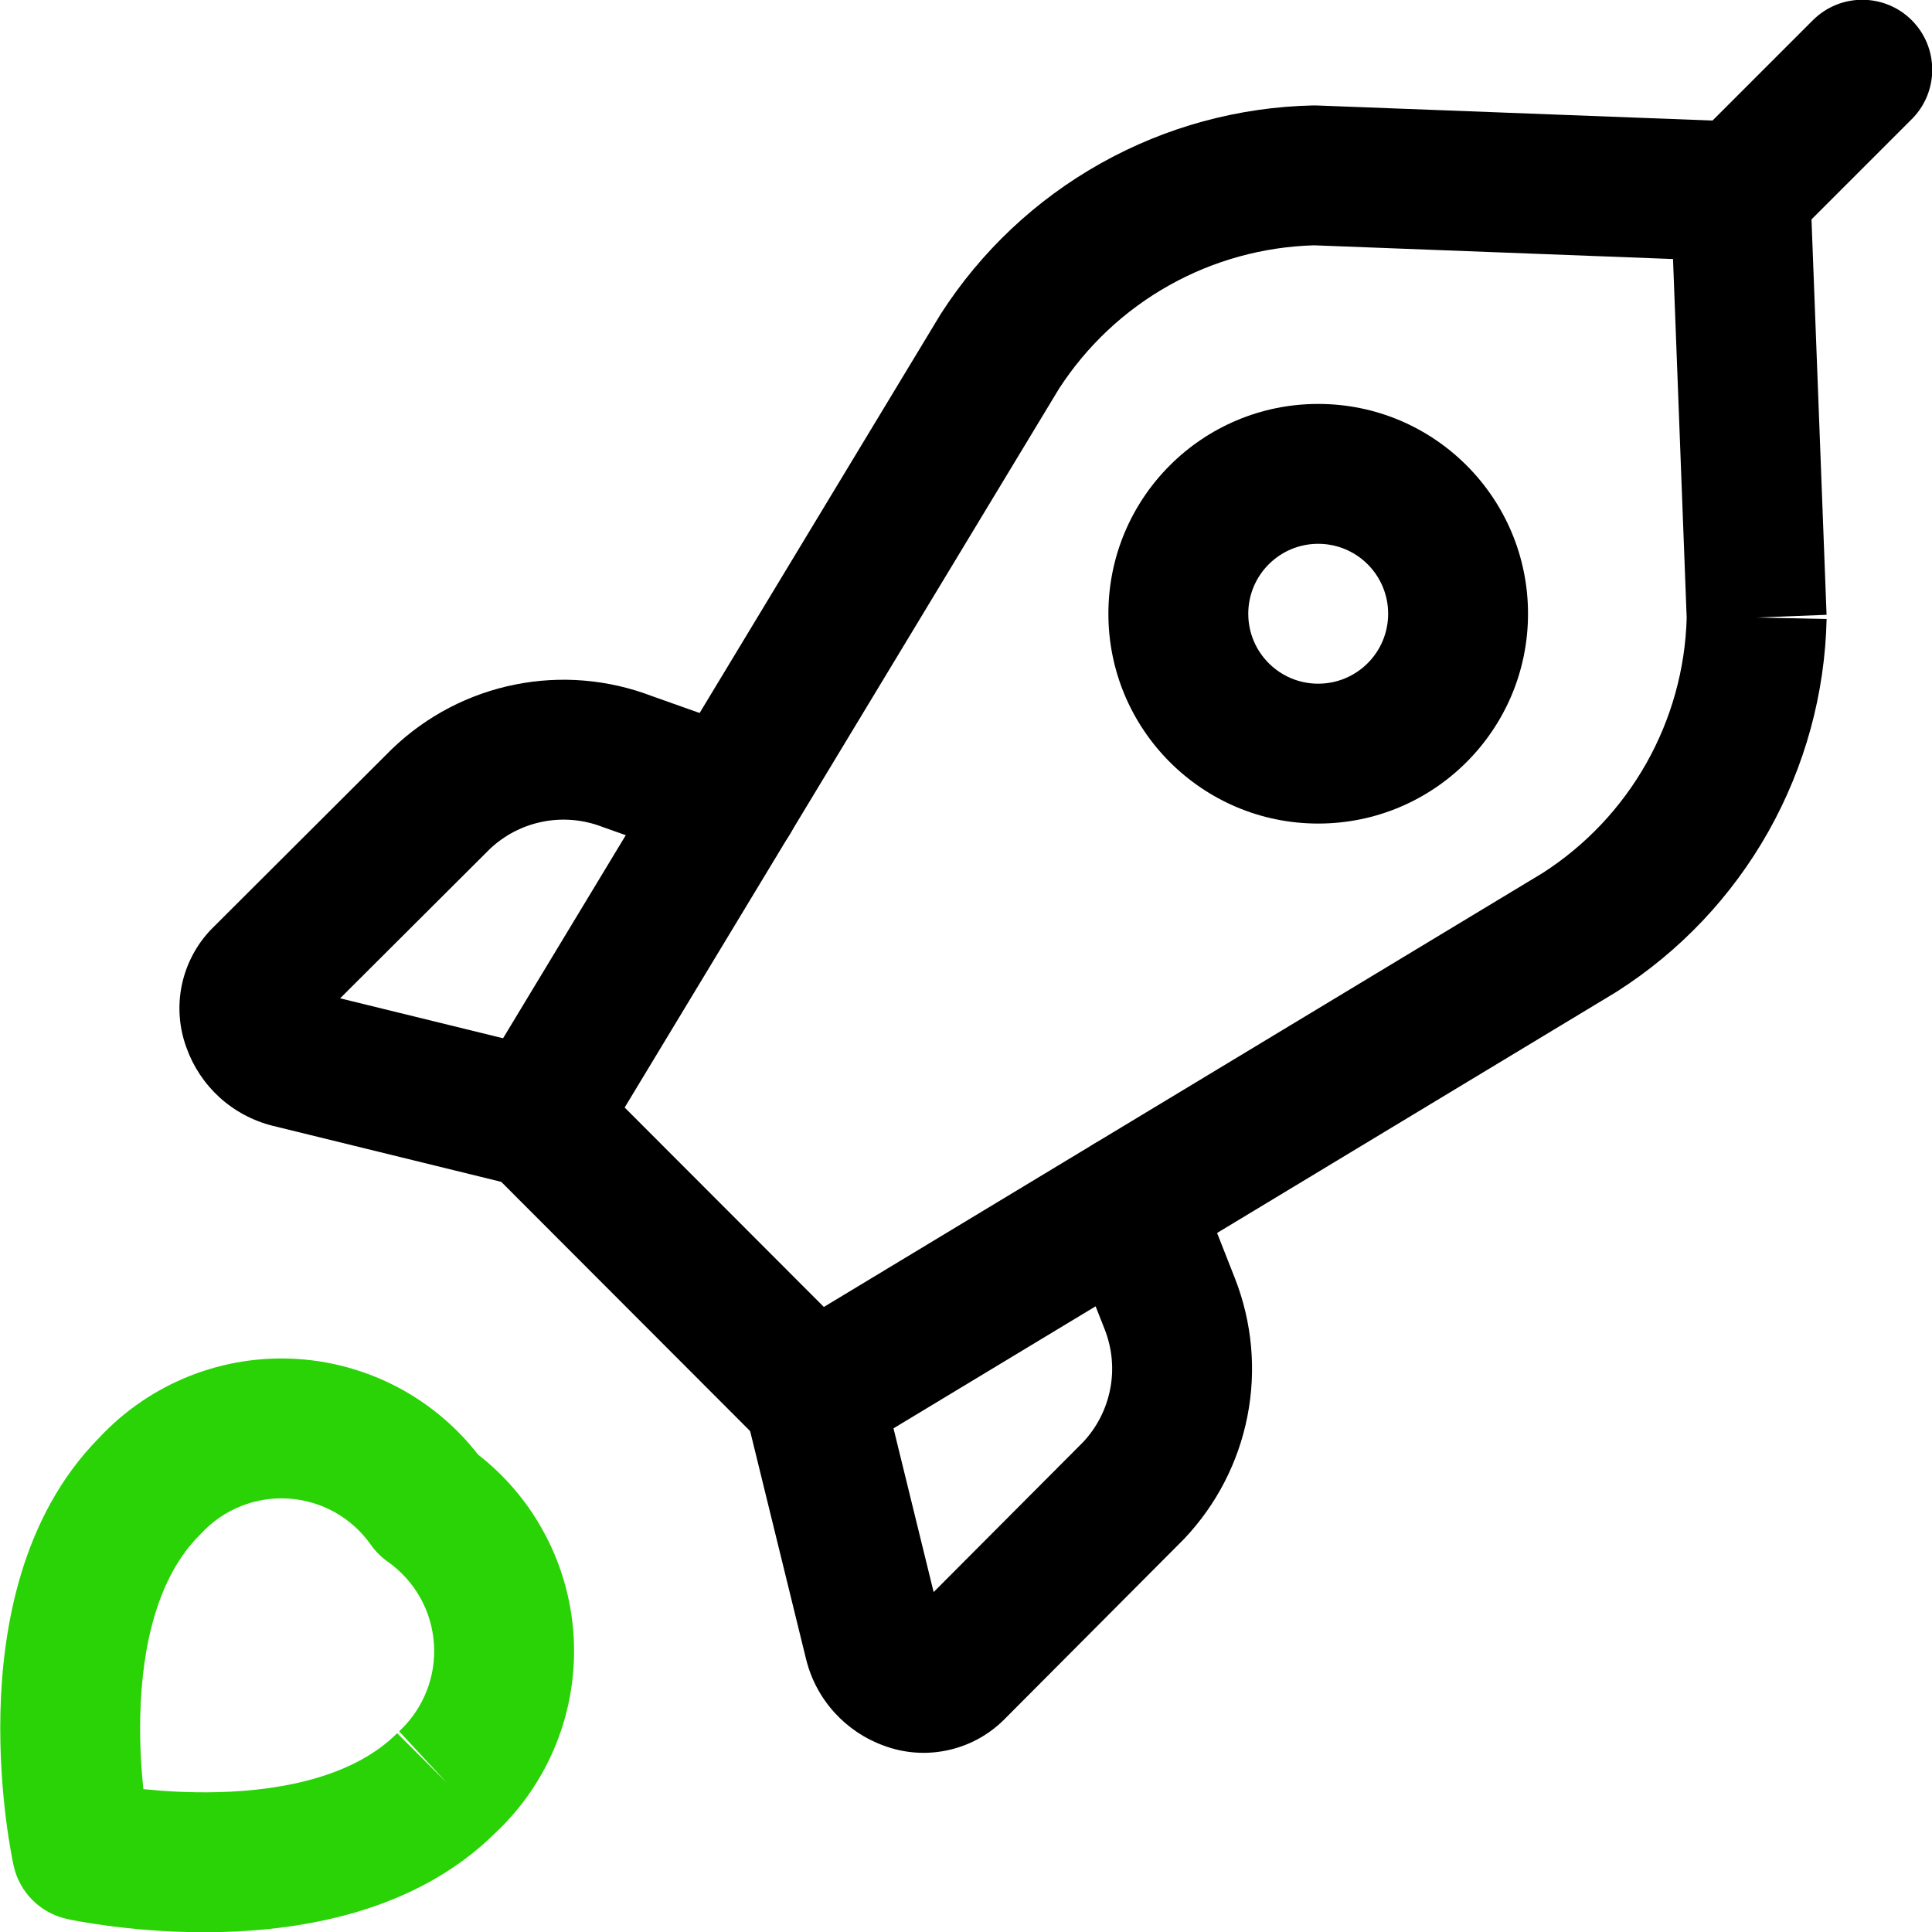 <svg width="40" height="40" viewBox="0 0 40 40" fill="none" xmlns="http://www.w3.org/2000/svg">
<g clip-path="url(#clip0)">
<path fill-rule="evenodd" clip-rule="evenodd" d="M5.979 31.027C5.642 31.004 5.304 31.057 4.991 31.182C4.677 31.307 4.396 31.5 4.166 31.748C4.154 31.761 4.141 31.775 4.128 31.788C3.273 32.643 2.939 34.055 2.904 35.518C2.89 36.088 2.924 36.617 2.968 37.042C3.394 37.086 3.924 37.119 4.495 37.105C5.96 37.07 7.372 36.736 8.223 35.884L9.247 36.908L8.264 35.845C8.511 35.616 8.704 35.334 8.829 35.021C8.954 34.708 9.007 34.37 8.984 34.034C8.962 33.697 8.865 33.37 8.699 33.076C8.534 32.782 8.305 32.529 8.029 32.334C7.893 32.238 7.774 32.12 7.678 31.983C7.484 31.707 7.231 31.478 6.937 31.312C6.643 31.147 6.315 31.049 5.979 31.027ZM10.252 37.952C8.594 39.593 6.242 39.96 4.565 40.001C3.688 40.022 2.905 39.956 2.343 39.885C2.06 39.85 1.829 39.813 1.665 39.784C1.583 39.769 1.518 39.757 1.471 39.748L1.414 39.736L1.397 39.732L1.391 39.731L1.388 39.73C1.388 39.73 1.387 39.73 1.696 38.316C0.282 38.627 0.282 38.626 0.282 38.626L0.281 38.623L0.28 38.617L0.276 38.599L0.264 38.542C0.255 38.495 0.242 38.43 0.228 38.348C0.198 38.184 0.161 37.953 0.125 37.671C0.054 37.108 -0.012 36.326 0.009 35.449C0.049 33.772 0.416 31.42 2.06 29.76C2.579 29.205 3.214 28.772 3.92 28.491C4.635 28.206 5.405 28.086 6.172 28.137C6.94 28.189 7.686 28.411 8.357 28.788C8.955 29.125 9.478 29.576 9.898 30.116C10.438 30.536 10.889 31.06 11.224 31.657C11.601 32.328 11.823 33.074 11.874 33.841C11.925 34.608 11.804 35.377 11.52 36.092C11.239 36.798 10.806 37.433 10.252 37.952ZM1.696 38.316L0.282 38.626C0.403 39.178 0.836 39.61 1.388 39.73L1.696 38.316Z" fill="#29D305"/>
<path fill-rule="evenodd" clip-rule="evenodd" d="M39.581 0.419C40.146 0.985 40.146 1.902 39.581 2.467L37.057 4.991C36.492 5.556 35.575 5.556 35.009 4.991C34.444 4.425 34.444 3.508 35.009 2.943L37.533 0.419C38.098 -0.146 39.015 -0.146 39.581 0.419Z" fill="black"/>
<path fill-rule="evenodd" clip-rule="evenodd" d="M27.185 2.183C27.214 2.182 27.243 2.183 27.271 2.184L36.089 2.52C36.846 2.548 37.453 3.155 37.481 3.912L37.817 12.729L36.37 12.785L37.818 12.816C37.784 14.359 37.37 15.87 36.614 17.215C35.856 18.561 34.78 19.698 33.478 20.528L33.448 20.547L17.583 30.125C17.012 30.47 16.281 30.38 15.81 29.909L10.083 24.174C9.613 23.703 9.524 22.972 9.868 22.402L19.455 6.537L19.475 6.504C20.308 5.206 21.446 4.134 22.791 3.381C24.135 2.627 25.645 2.216 27.185 2.183ZM34.921 12.794L34.638 5.363L27.206 5.079C26.154 5.109 25.125 5.392 24.207 5.907C23.282 6.425 22.498 7.162 21.923 8.052L12.933 22.93L17.057 27.059L31.935 18.077C32.829 17.504 33.569 16.72 34.09 15.795C34.606 14.877 34.892 13.847 34.921 12.794Z" fill="black"/>
<path fill-rule="evenodd" clip-rule="evenodd" d="M13.493 14.41L15.599 15.157C16.353 15.424 16.748 16.252 16.48 17.005C16.213 17.759 15.385 18.154 14.632 17.886L12.508 17.133C12.495 17.129 12.482 17.124 12.469 17.119C12.075 16.967 11.646 16.93 11.232 17.013C10.823 17.095 10.444 17.29 10.141 17.578L7.042 20.669L11.456 21.751C12.233 21.942 12.708 22.726 12.518 23.503C12.327 24.279 11.543 24.755 10.766 24.564L5.649 23.309L5.644 23.308C5.234 23.205 4.855 23.002 4.543 22.718C4.235 22.436 4.001 22.084 3.861 21.692C3.709 21.281 3.675 20.836 3.762 20.406C3.851 19.971 4.06 19.569 4.366 19.248L4.393 19.221L8.107 15.515L8.128 15.495C8.831 14.822 9.711 14.363 10.665 14.173C11.611 13.983 12.592 14.066 13.493 14.41Z" fill="black"/>
<path fill-rule="evenodd" clip-rule="evenodd" d="M22.874 23.575C23.619 23.282 24.459 23.648 24.752 24.392L25.572 26.477C25.925 27.383 26.014 28.37 25.826 29.324C25.639 30.278 25.183 31.158 24.514 31.863L24.49 31.887L20.779 35.612L20.754 35.636C20.432 35.944 20.029 36.155 19.591 36.243C19.16 36.331 18.713 36.296 18.302 36.143C17.91 36.002 17.56 35.767 17.28 35.46C16.996 35.148 16.794 34.771 16.692 34.362L16.69 34.355L15.435 29.239C15.245 28.462 15.72 27.678 16.497 27.487C17.273 27.297 18.057 27.772 18.248 28.549L19.33 32.962L22.425 29.857C22.71 29.553 22.904 29.174 22.984 28.765C23.066 28.352 23.027 27.924 22.875 27.532C22.874 27.531 22.875 27.532 22.875 27.532L22.057 25.452C21.764 24.708 22.13 23.867 22.874 23.575Z" fill="black"/>
<path fill-rule="evenodd" clip-rule="evenodd" d="M27.292 11.259C26.492 11.259 25.844 11.907 25.844 12.707C25.844 13.507 26.492 14.155 27.292 14.155C28.092 14.155 28.74 13.507 28.74 12.707C28.74 11.907 28.092 11.259 27.292 11.259ZM22.948 12.707C22.948 10.308 24.893 8.363 27.292 8.363C29.691 8.363 31.636 10.308 31.636 12.707C31.636 15.106 29.691 17.051 27.292 17.051C24.893 17.051 22.948 15.106 22.948 12.707Z" fill="black"/>
</g>
<defs>
<clipPath id="clip0">
<rect width="40" height="40" fill="white"/>
</clipPath>
</defs>
</svg>
